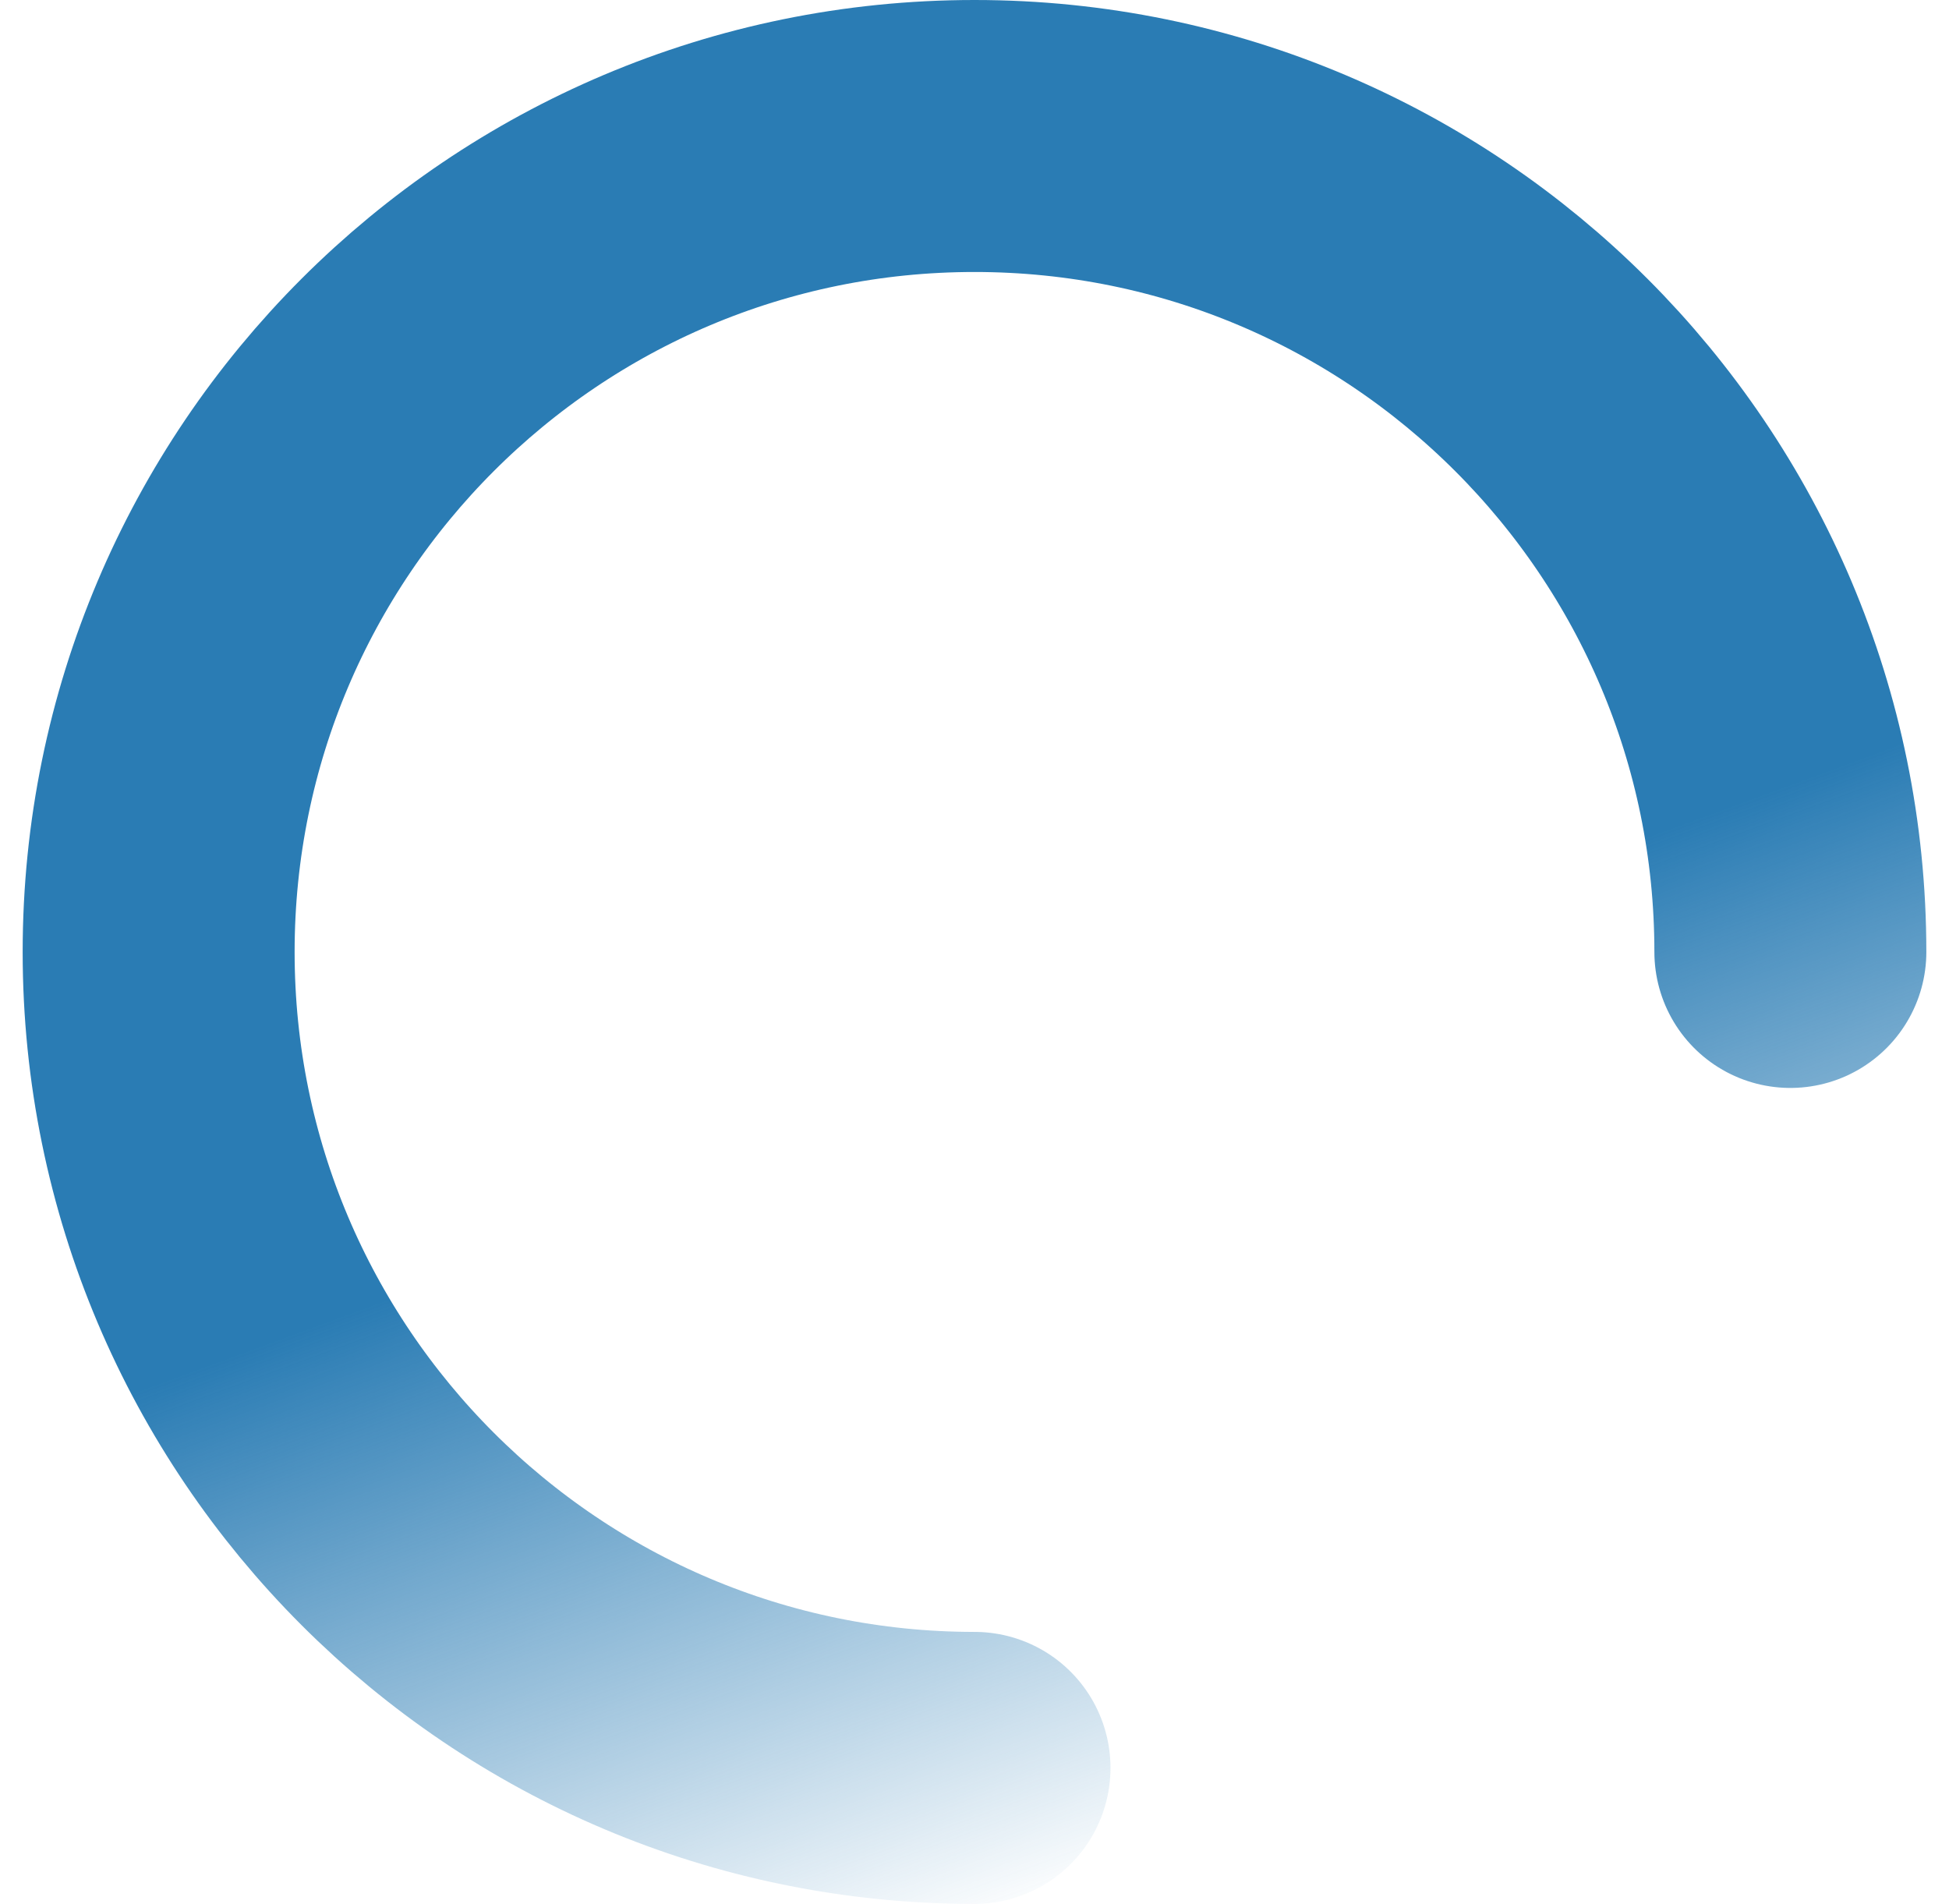 <svg xmlns="http://www.w3.org/2000/svg" width="43" height="42" viewBox="0 0 43 42">
    <defs>
        <linearGradient id="prefix__a" x1="59.847%" x2="43.09%" y1="106.152%" y2="60.499%">
            <stop offset="0%" stop-color="#2a7cb4" stop-opacity="0"/>
            <stop offset="100%" stop-color="#2a7cb4"/>
        </linearGradient>
    </defs>
    <path fill="none" fill-rule="evenodd" stroke="url(#prefix__a)" stroke-linecap="round" stroke-linejoin="round" stroke-width="6" d="M808.5 476c-9.94 0-18-8.06-18-18s8.06-18 18-18 18 8.06 18 18" transform="translate(-787 -437)"/>
</svg>
